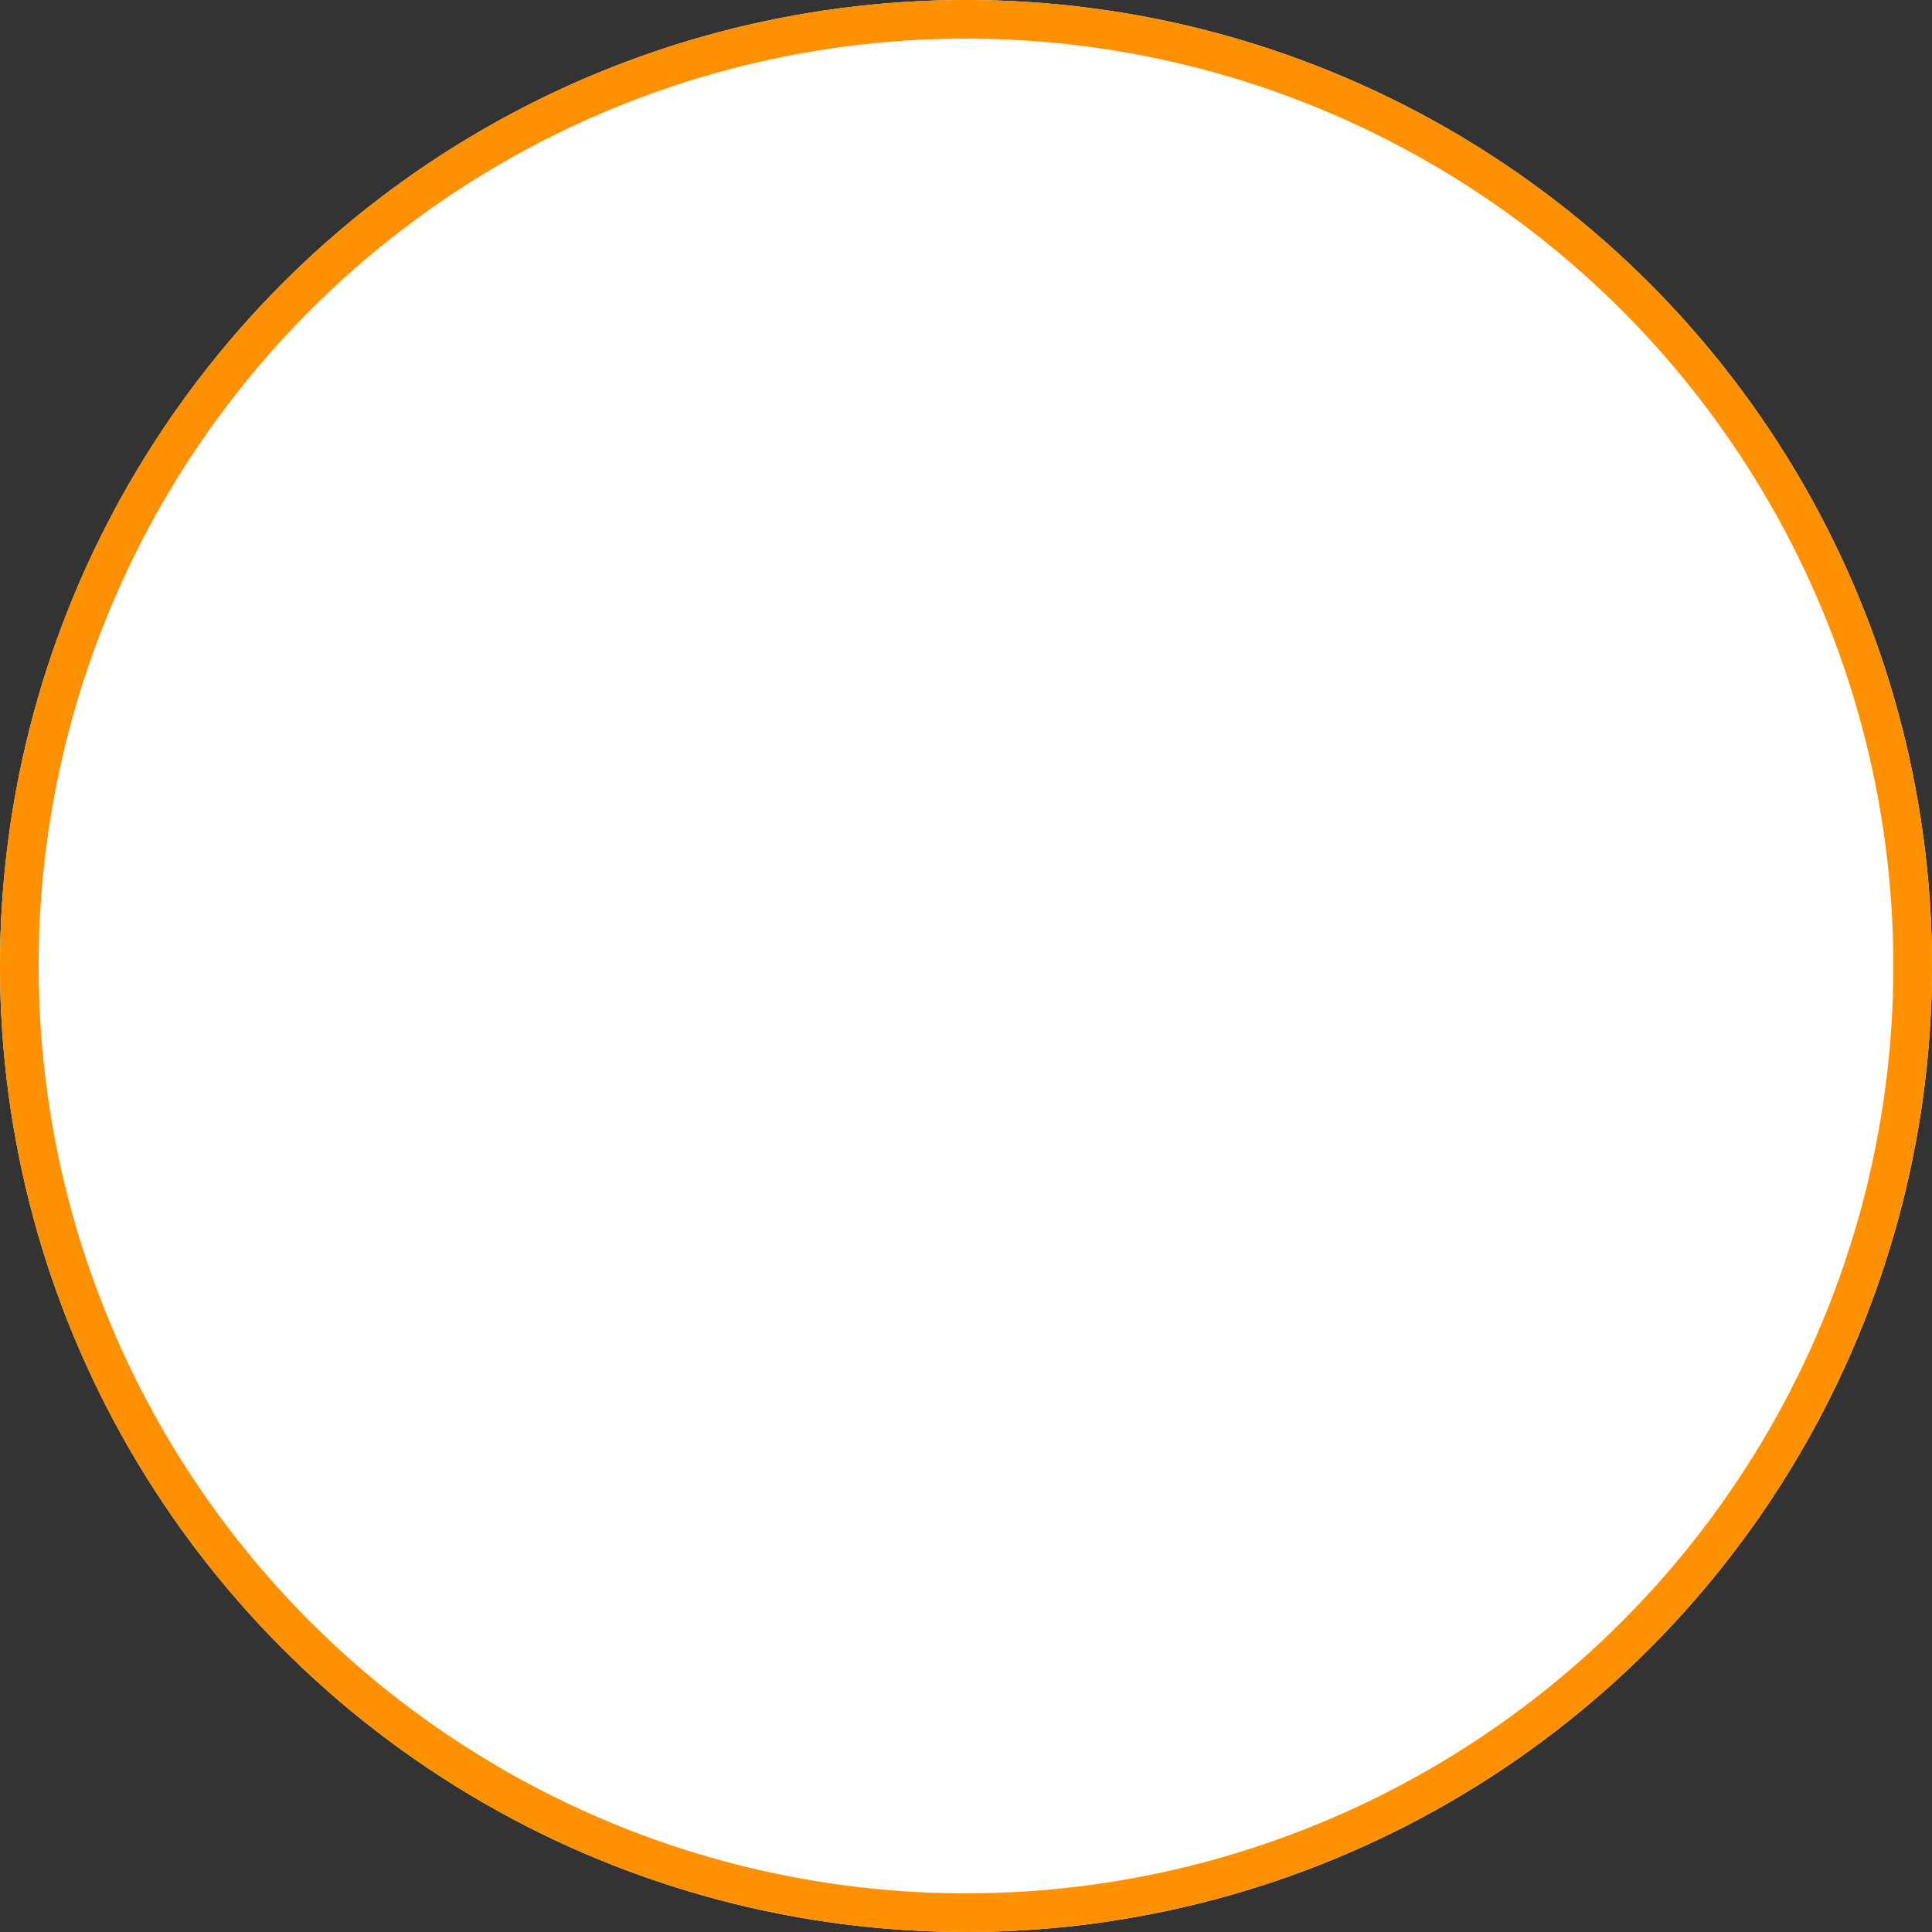 <svg xmlns="http://www.w3.org/2000/svg" width="10" height="10" viewBox="0 0 10 10">
  <rect x="0" y="0" width="10" height="10" fill="#333333" stroke="none"/>
  <g id="Ellipse_36" data-name="Ellipse 36" fill="#fff" stroke="#ff9100" stroke-width="0.2">
    <circle cx="5" cy="5" r="5" stroke="none"/>
    <circle cx="5" cy="5" r="4.9" fill="none"/>
  </g>
</svg>
